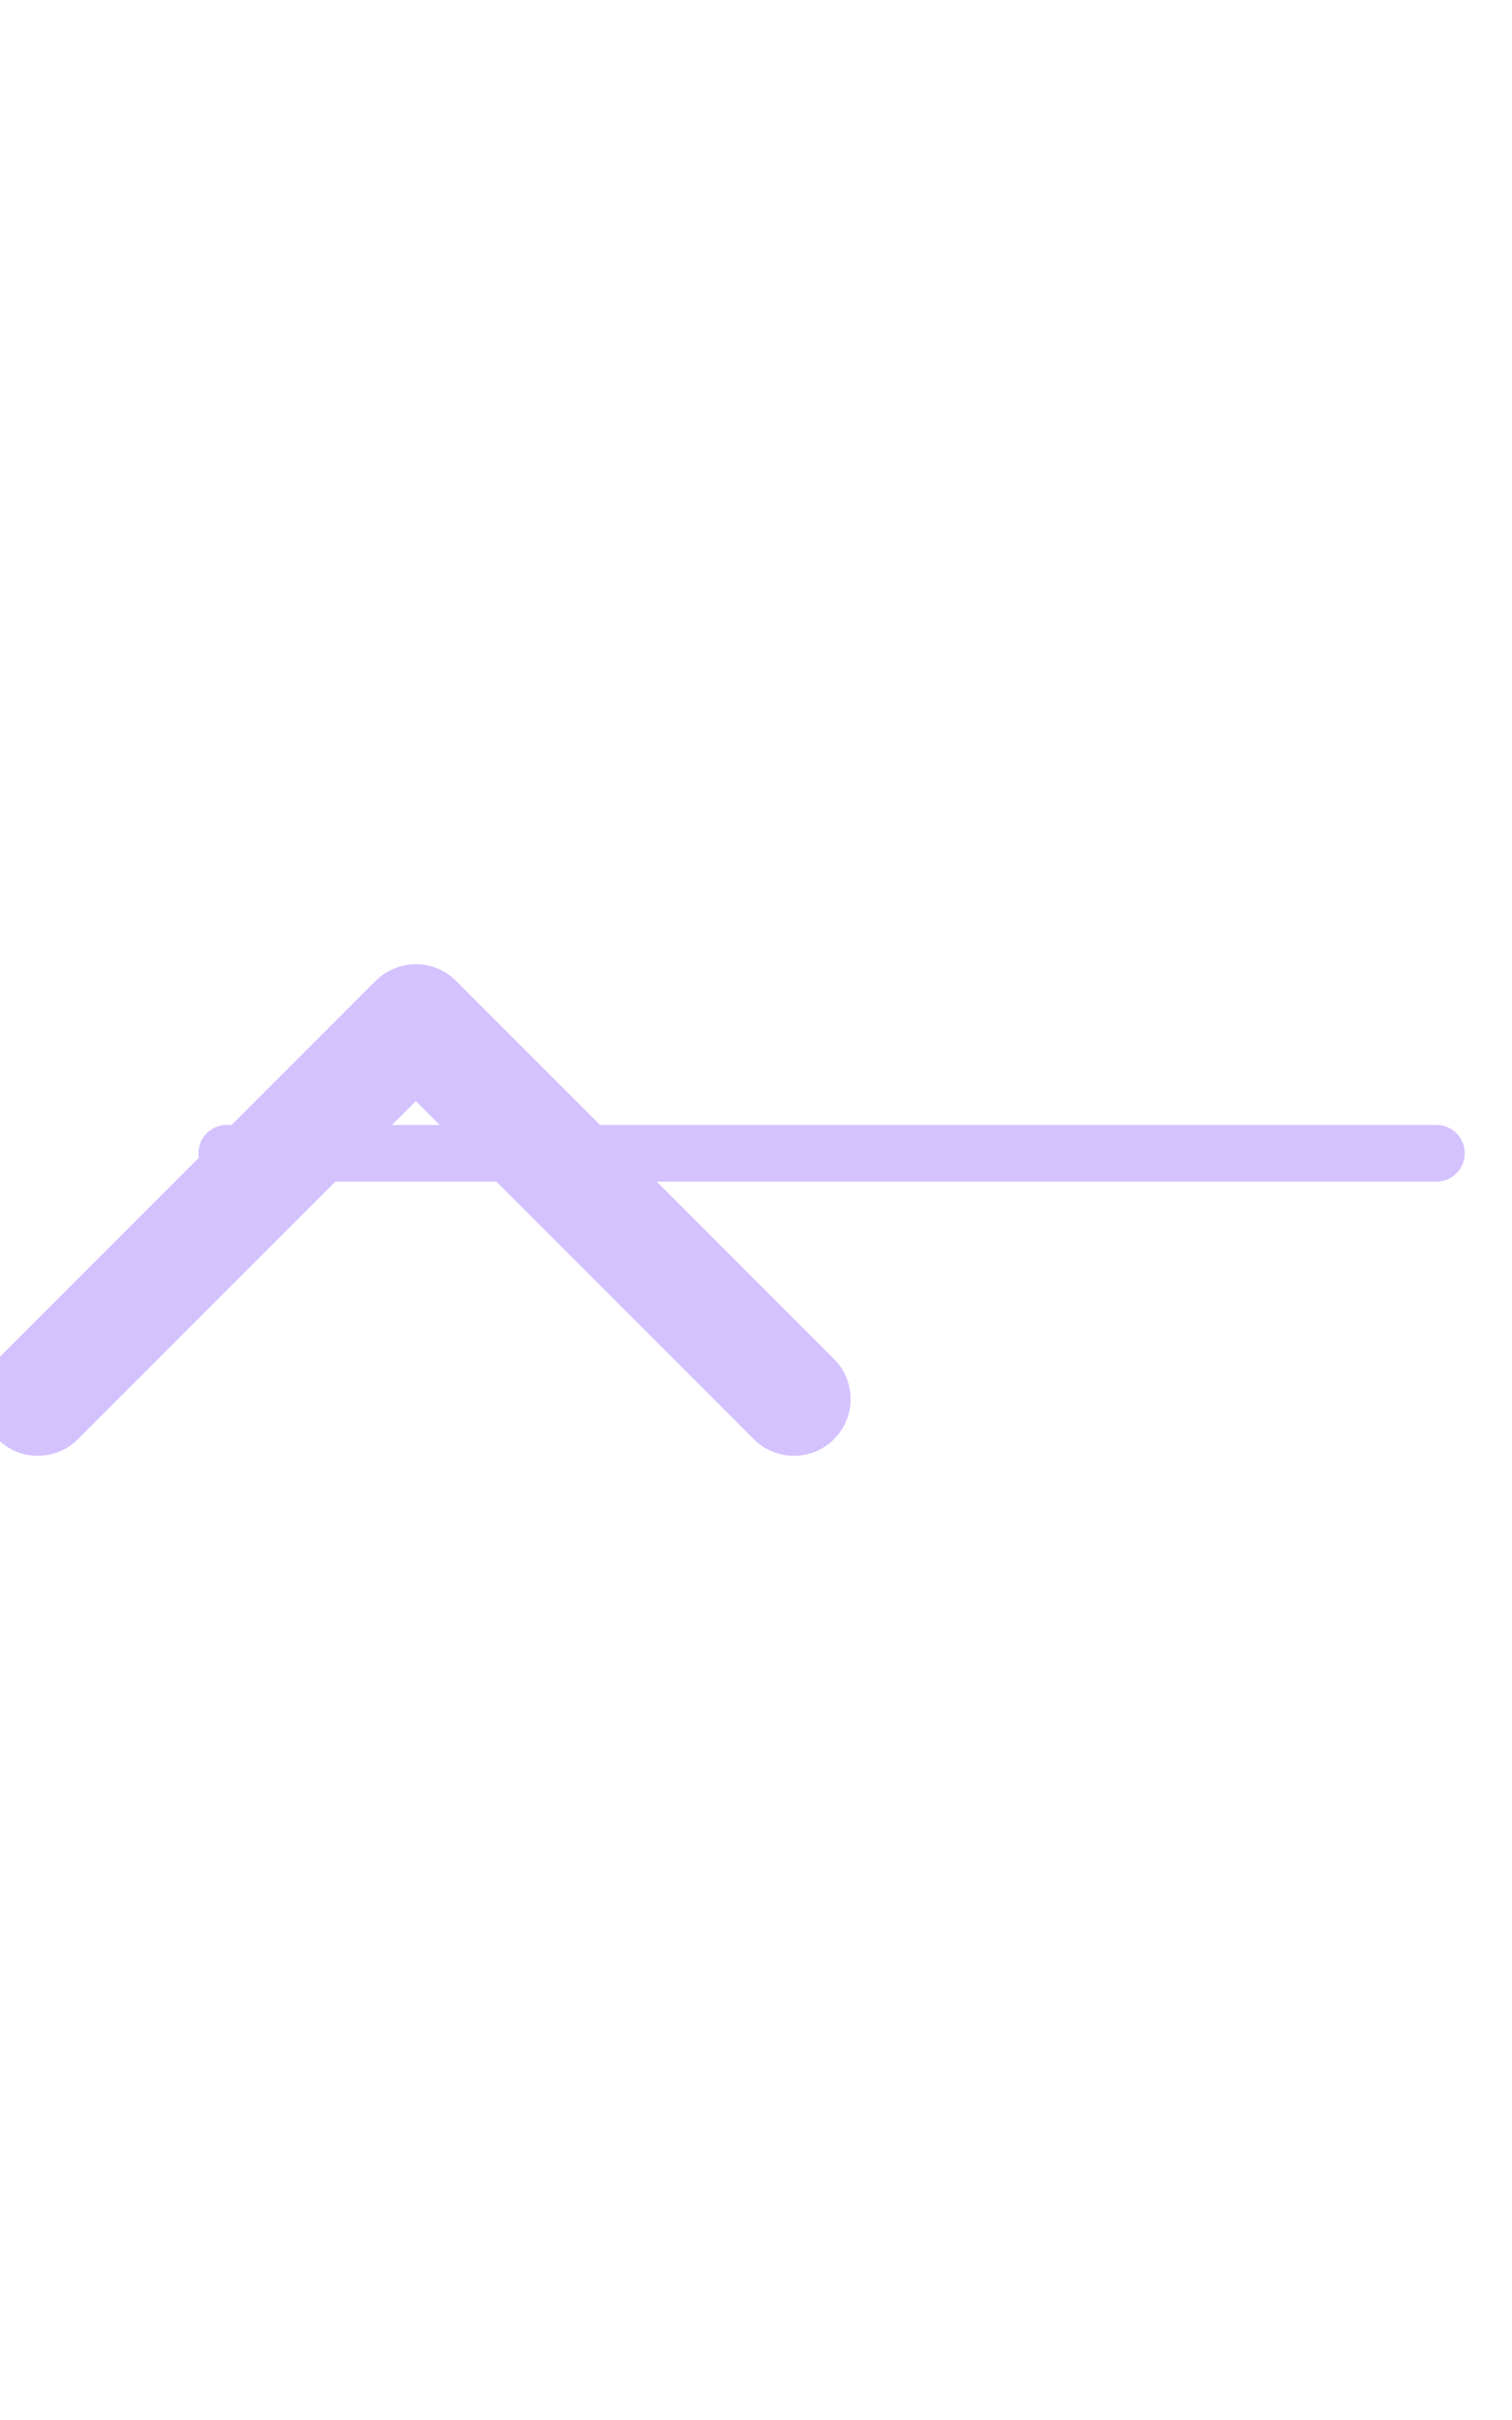 <svg width="40" height="64" viewBox="0 0 40 64" fill="none" xmlns="http://www.w3.org/2000/svg" xmlns:xlink="http://www.w3.org/1999/xlink">
<line x1="38" y1="30.5" x2="6" y2="30.5" stroke="#D4C2FF" stroke-width="1.5" stroke-miterlimit="3.999" stroke-linecap="round" stroke-linejoin="round"/>
<path d="M22.064,28.06C22.649,27.474 22.649,26.524 22.064,25.938C21.478,25.353 20.528,25.353 19.942,25.938L22.064,28.06ZM11.001,37.001L9.94,38.062C10.222,38.343 10.603,38.501 11.001,38.501C11.399,38.501 11.78,38.343 12.062,38.062L11.001,37.001ZM2.06,25.938C1.474,25.353 0.524,25.353 -0.062,25.938C-0.647,26.524 -0.647,27.474 -0.062,28.06L2.06,25.938ZM19.942,25.938L9.94,35.94L12.062,38.062L22.064,28.06L19.942,25.938ZM12.062,35.94L2.06,25.938L-0.062,28.06L9.94,38.062L12.062,35.94Z" transform="rotate(180 11.001 32)" fill="#D4C2FF"/>
</svg>
